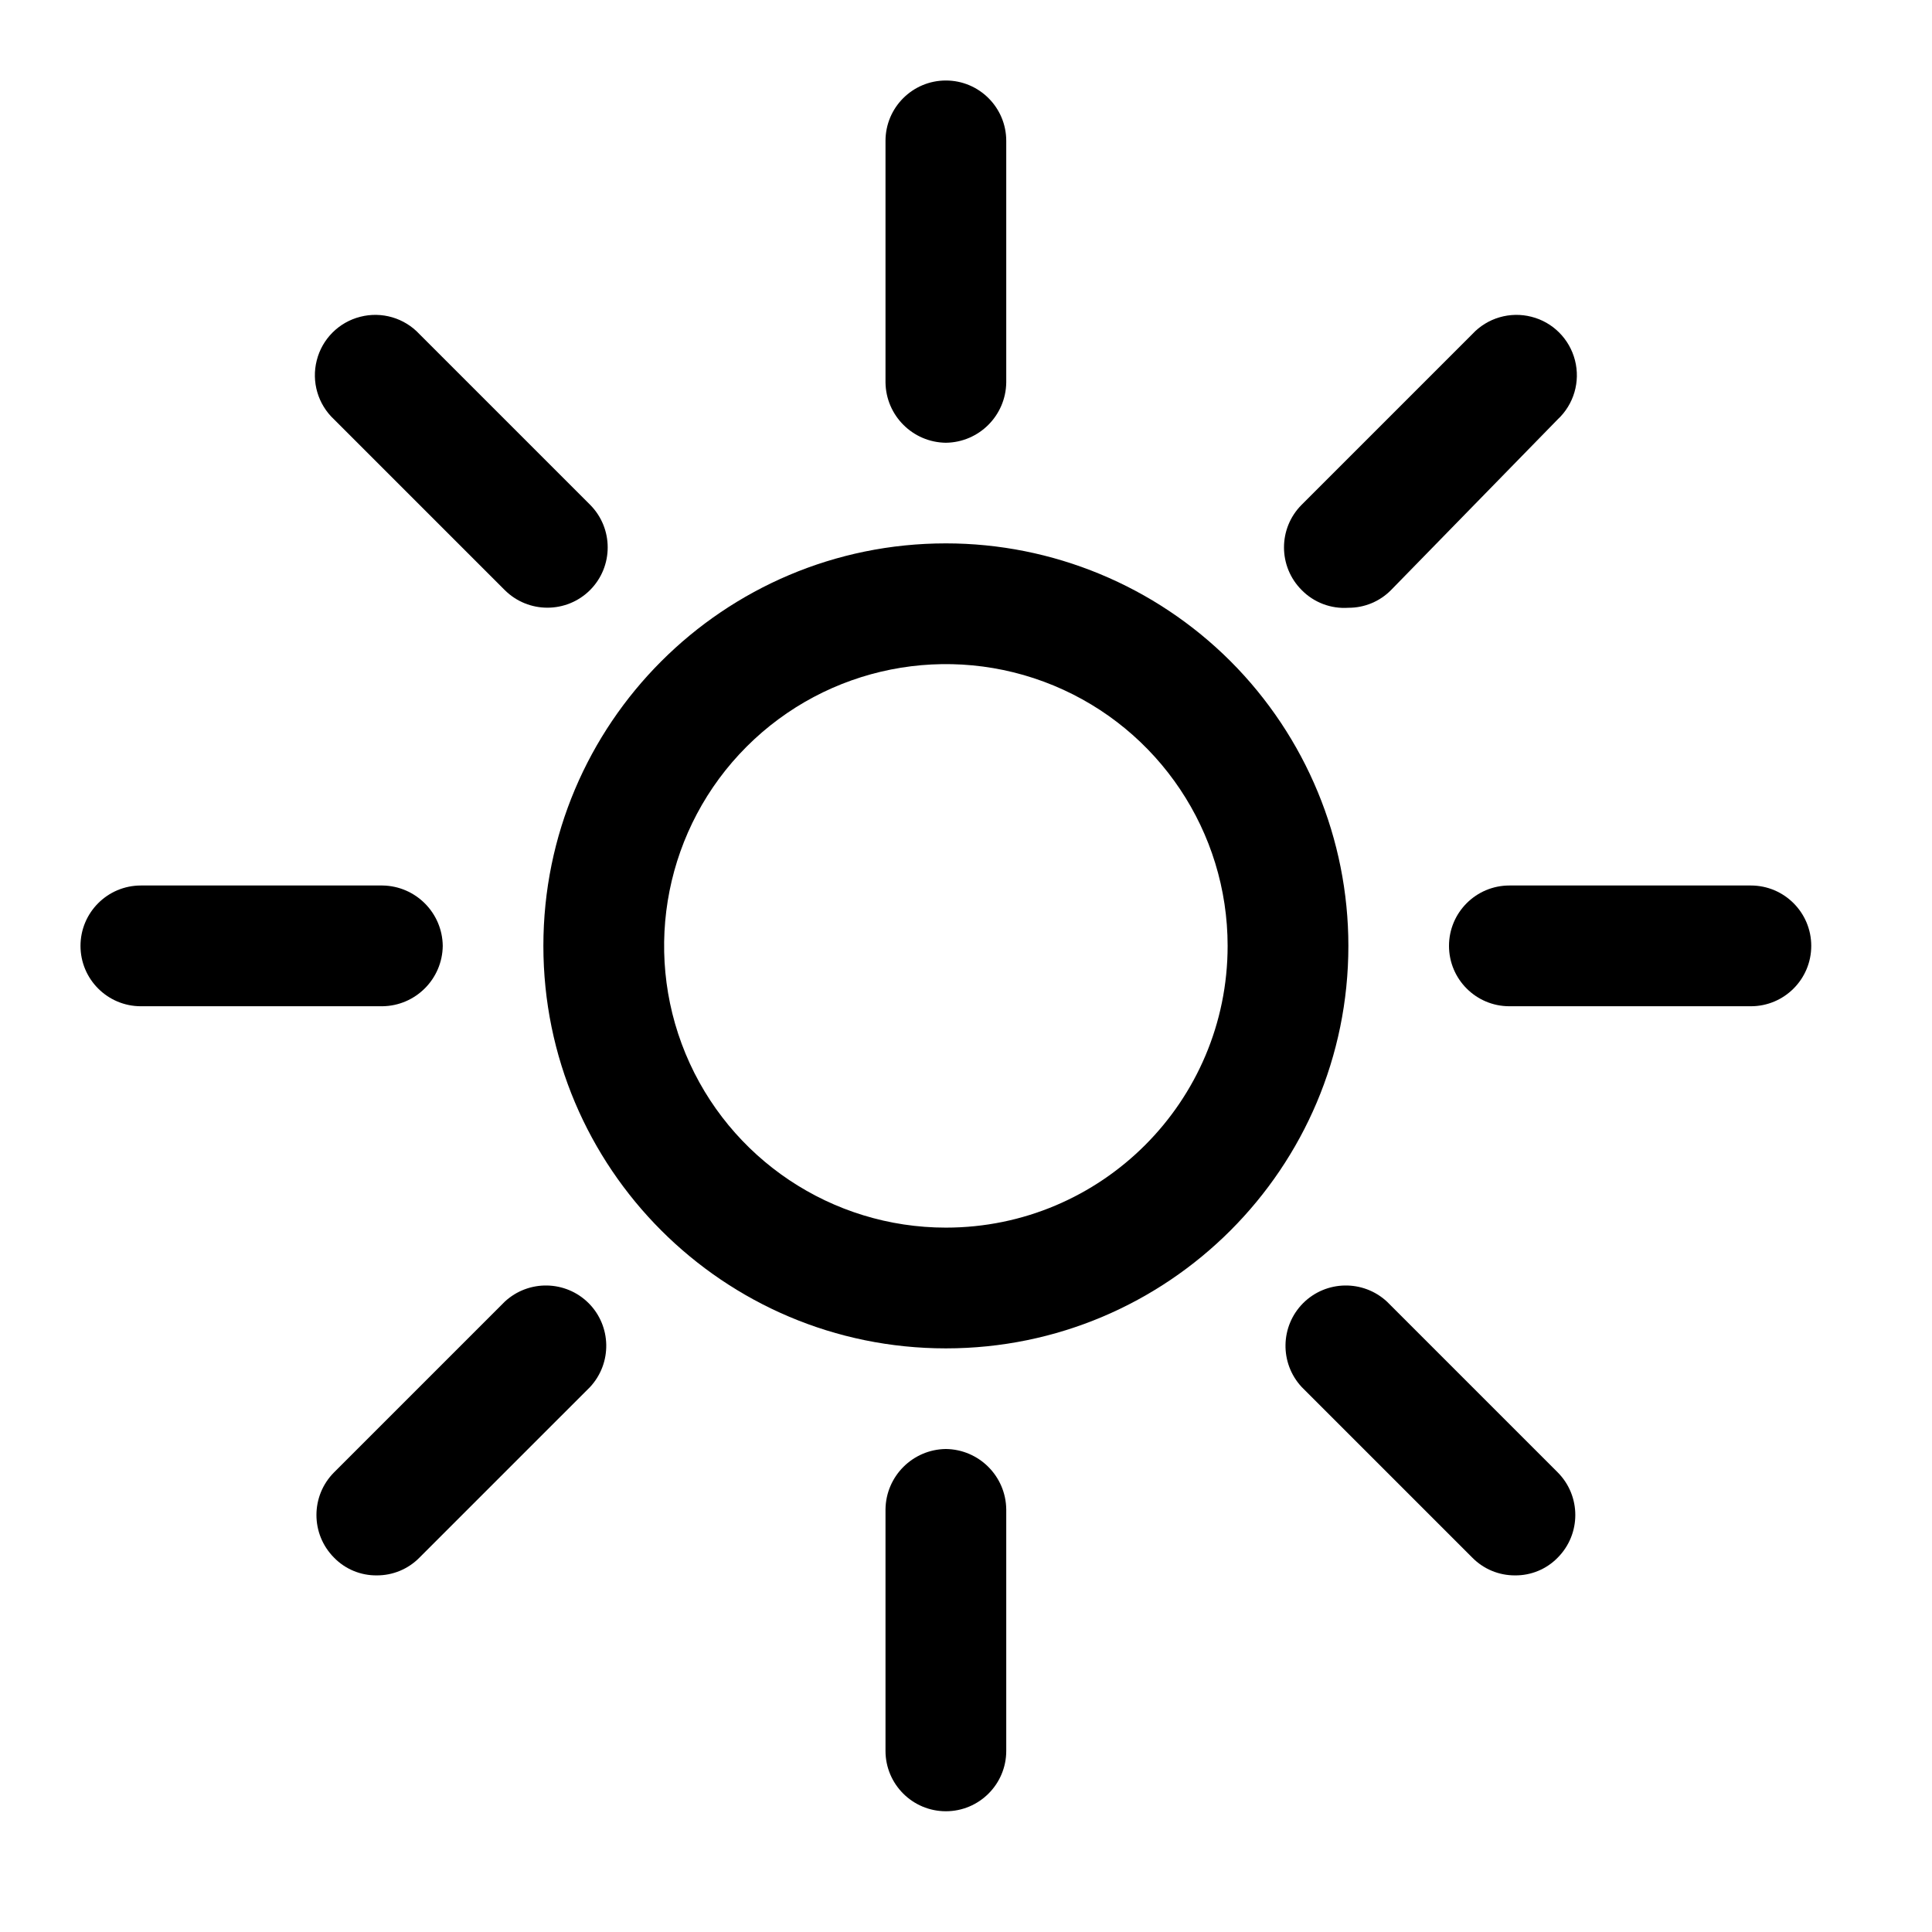 <svg width="100%" height="100%" viewBox="0 0 24 24" fill="currentColor" xmlns="http://www.w3.org/2000/svg">
<path fill-rule="evenodd" clip-rule="evenodd" d="M6.75 11.75C6.75 8.989 8.989 6.75 11.75 6.75C13.076 6.75 14.348 7.277 15.286 8.214C16.223 9.152 16.75 10.424 16.75 11.75C16.75 14.511 14.511 16.75 11.75 16.75C8.989 16.75 6.75 14.511 6.75 11.75ZM8.516 13.089C9.058 14.397 10.334 15.25 11.75 15.25C13.683 15.25 15.25 13.683 15.25 11.75C15.25 10.334 14.397 9.058 13.089 8.516C11.781 7.975 10.276 8.274 9.275 9.275C8.274 10.276 7.975 11.781 8.516 13.089Z" fill="currentColork"/>
<path d="M11.75 5.5C12.162 5.495 12.495 5.162 12.5 4.75V1.75C12.5 1.336 12.164 1 11.75 1C11.336 1 11 1.336 11 1.75V4.75C11.005 5.162 11.338 5.495 11.75 5.5Z" fill="currentColork"/>
<path d="M11.75 18C11.338 18.005 11.005 18.338 11 18.75V21.75C11 22.164 11.336 22.5 11.75 22.5C12.164 22.5 12.5 22.164 12.5 21.75V18.75C12.495 18.338 12.162 18.005 11.75 18Z" fill="currentColork"/>
<path d="M6.27 7.33C6.563 7.622 7.037 7.622 7.33 7.33C7.622 7.037 7.622 6.563 7.33 6.27L5.21 4.15C5.023 3.949 4.741 3.867 4.476 3.935C4.21 4.002 4.002 4.21 3.935 4.476C3.867 4.741 3.949 5.023 4.15 5.21L6.27 7.33Z" fill="currentColork"/>
<path d="M17.23 16.17C16.934 15.895 16.474 15.903 16.188 16.188C15.903 16.474 15.895 16.934 16.17 17.23L18.29 19.35C18.43 19.492 18.621 19.571 18.82 19.57C19.019 19.572 19.211 19.493 19.35 19.35C19.642 19.057 19.642 18.583 19.35 18.29L17.23 16.17Z" fill="currentColork"/>
<path d="M5.5 11.75C5.495 11.338 5.162 11.005 4.75 11H1.75C1.336 11 1 11.336 1 11.75C1 12.164 1.336 12.5 1.75 12.5H4.75C5.162 12.495 5.495 12.162 5.5 11.75Z" fill="currentColork"/>
<path d="M21.75 11H18.75C18.336 11 18 11.336 18 11.75C18 12.164 18.336 12.5 18.75 12.5H21.75C22.164 12.5 22.5 12.164 22.5 11.75C22.5 11.336 22.164 11 21.75 11Z" fill="currentColork"/>
<path d="M6.27 16.17L4.15 18.29C3.858 18.583 3.858 19.057 4.15 19.35C4.289 19.493 4.481 19.572 4.68 19.57C4.879 19.571 5.07 19.492 5.21 19.35L7.33 17.23C7.605 16.934 7.597 16.474 7.312 16.188C7.026 15.903 6.566 15.895 6.27 16.17Z" fill="currentColork"/>
<path d="M16.75 7.55C16.949 7.551 17.14 7.472 17.28 7.33L19.35 5.21C19.551 5.023 19.633 4.741 19.565 4.476C19.497 4.21 19.29 4.002 19.024 3.935C18.759 3.867 18.477 3.949 18.29 4.15L16.17 6.27C15.877 6.563 15.877 7.037 16.17 7.33C16.322 7.485 16.534 7.565 16.75 7.55Z" fill="currentColork"/>
</svg>
